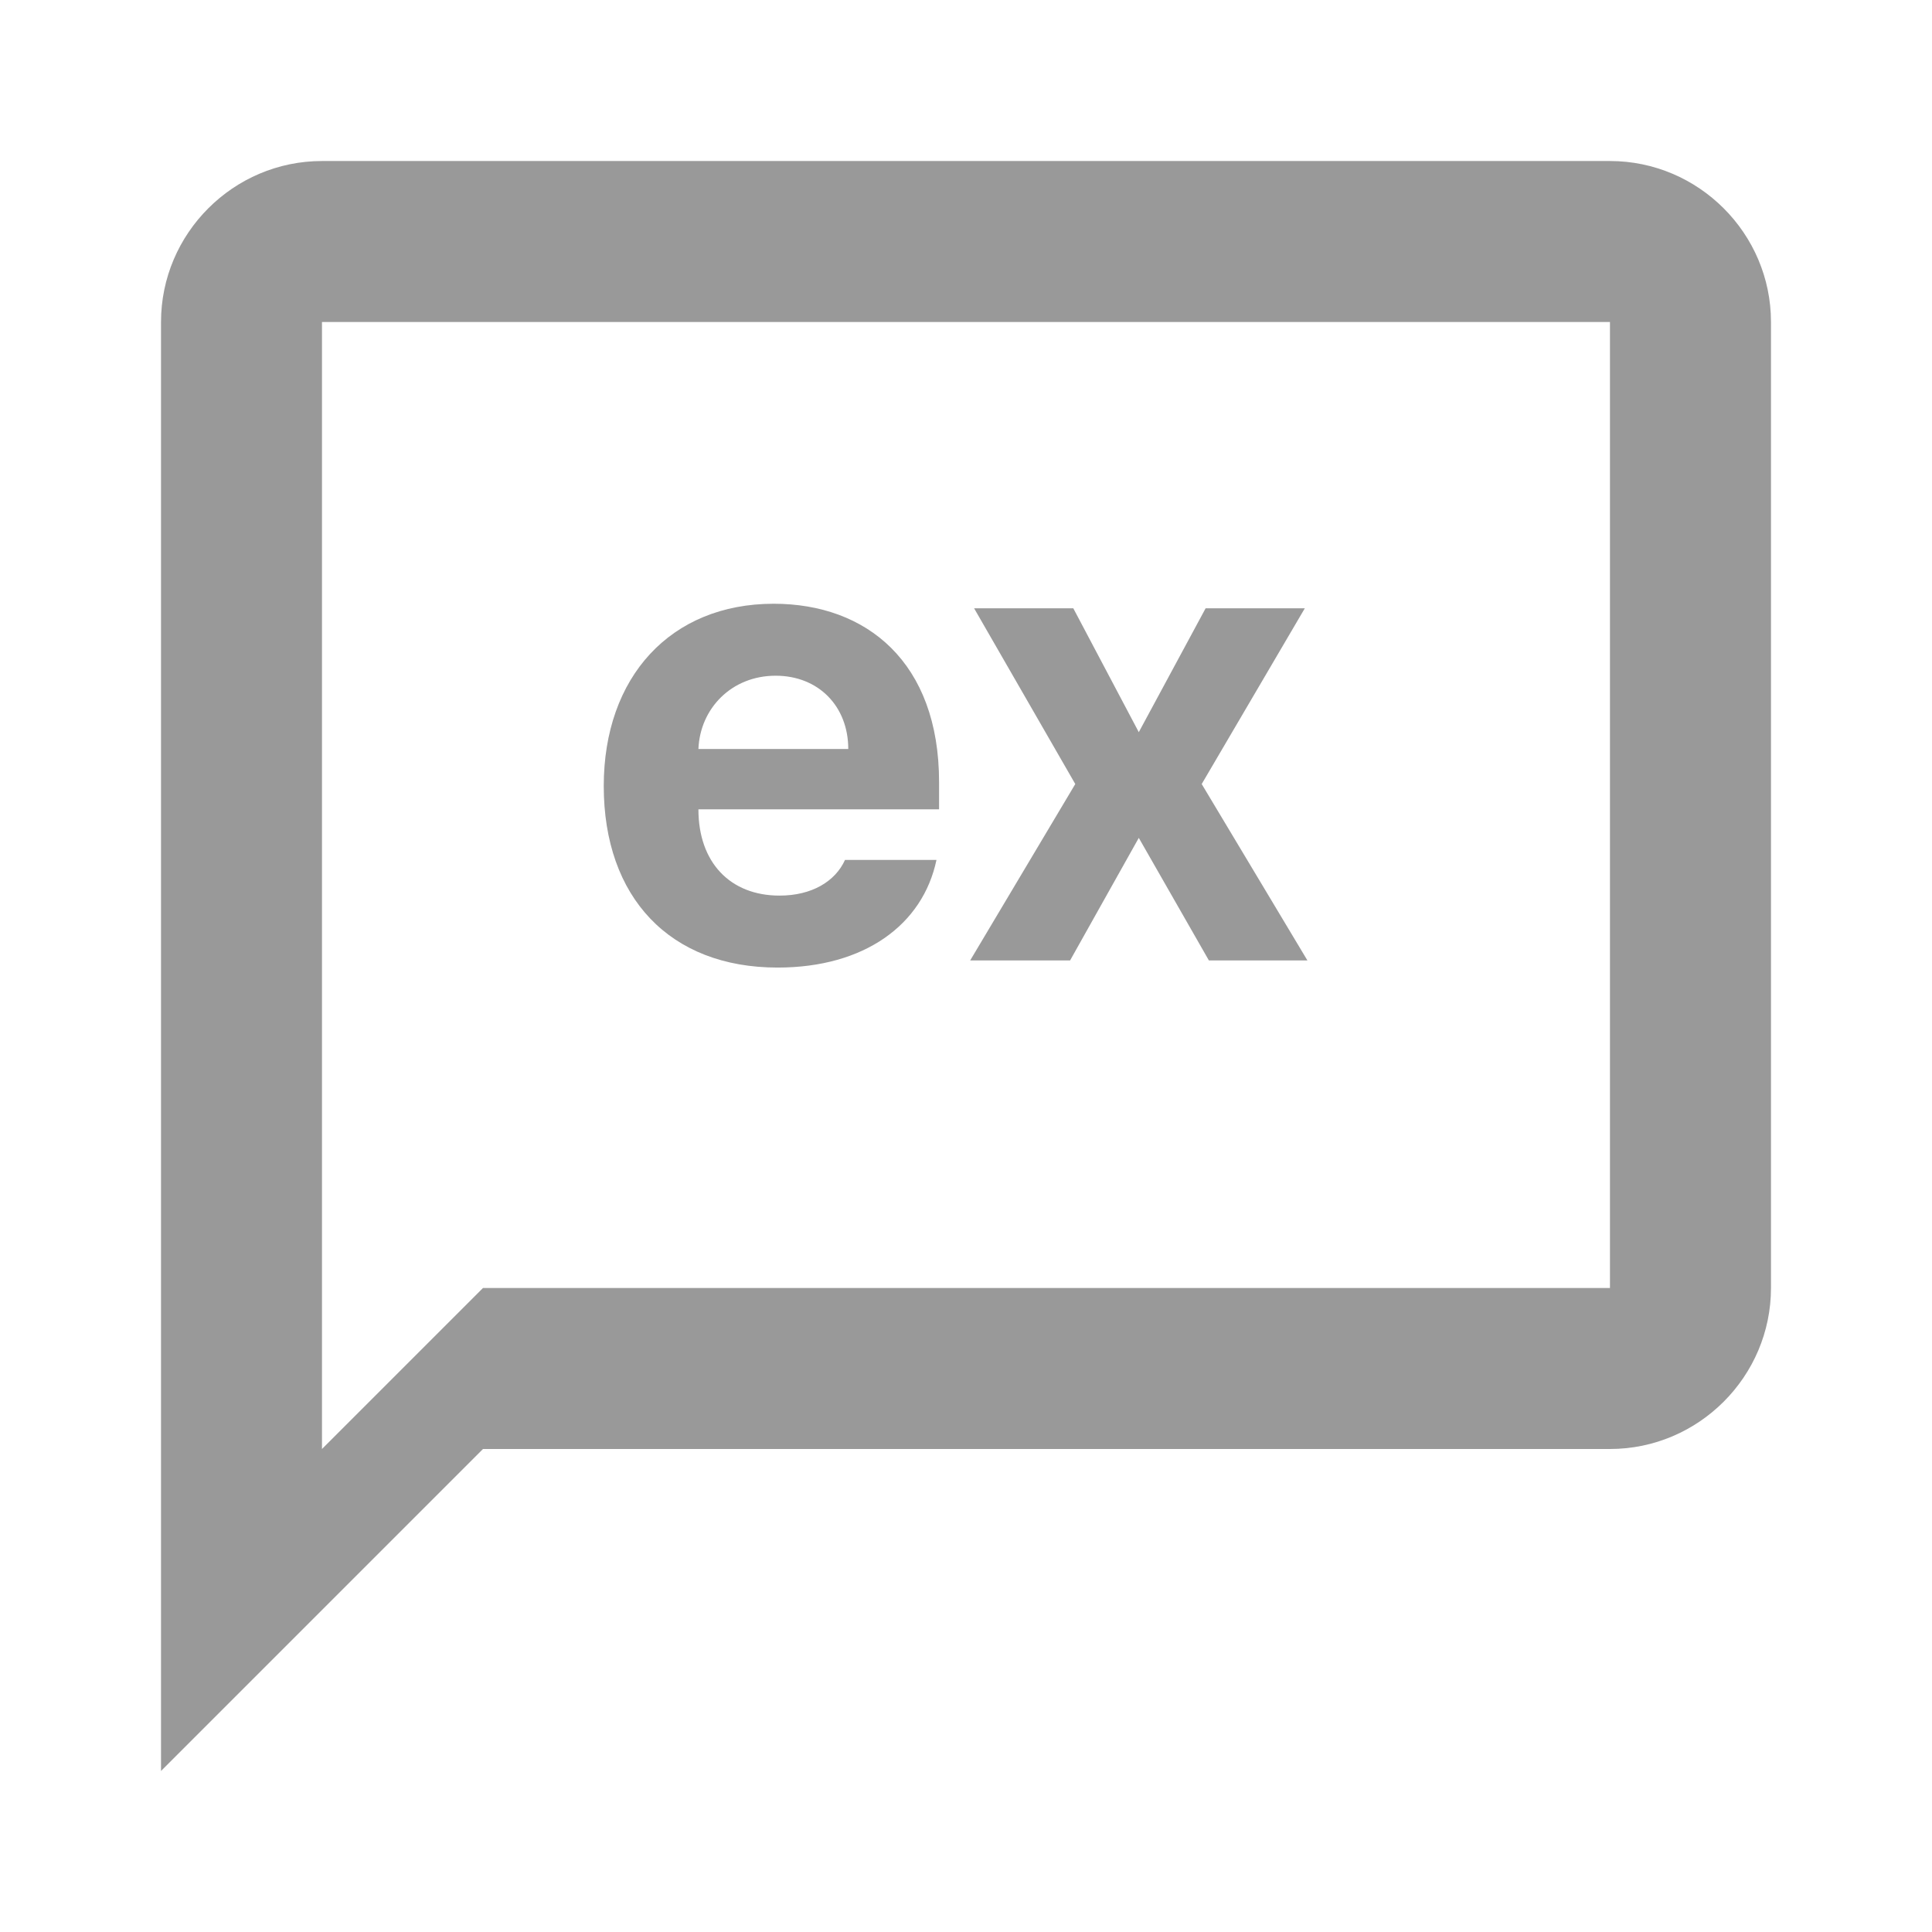 <svg width="32" height="32" viewBox="0 0 32 32" fill="none" xmlns="http://www.w3.org/2000/svg">
<g id="Chat bubble outline" clip-path="url(#clip0_252_527)">
<path id="Vector" d="M26.666 2.667H5.333C3.866 2.667 2.667 3.867 2.667 5.333V29.333L8 24H26.666C28.133 24 29.333 22.8 29.333 21.333V5.333C29.333 3.867 28.133 2.667 26.666 2.667ZM26.666 21.333H8L5.333 24V5.333H26.666V21.333Z" fill="#999999"/>
<g id="ex">
<path id="Vector_2" d="M17.777 10.075L18.862 12.127L19.969 10.075H21.612L19.904 12.986L21.655 15.908H20.023L18.862 13.878L17.724 15.908H16.069L17.81 12.986L16.134 10.075H17.777Z" fill="#999999"/>
<path id="Vector_3" d="M12.879 16.026C11.096 16.026 10 14.866 10 13.019C10 11.214 11.106 10 12.815 10C14.351 10 15.554 10.967 15.554 12.954V13.405H11.568C11.568 14.286 12.095 14.834 12.911 14.834C13.448 14.834 13.835 14.598 13.996 14.243H15.511C15.285 15.317 14.318 16.026 12.879 16.026ZM11.568 12.406H14.05C14.05 11.697 13.556 11.192 12.847 11.192C12.116 11.192 11.595 11.735 11.568 12.406Z" fill="#999999"/>
</g>
</g>
<defs>
<clipPath id="clip0_252_527">
<rect width="32" height="32" fill="white"/>
</clipPath>
</defs>
</svg>
